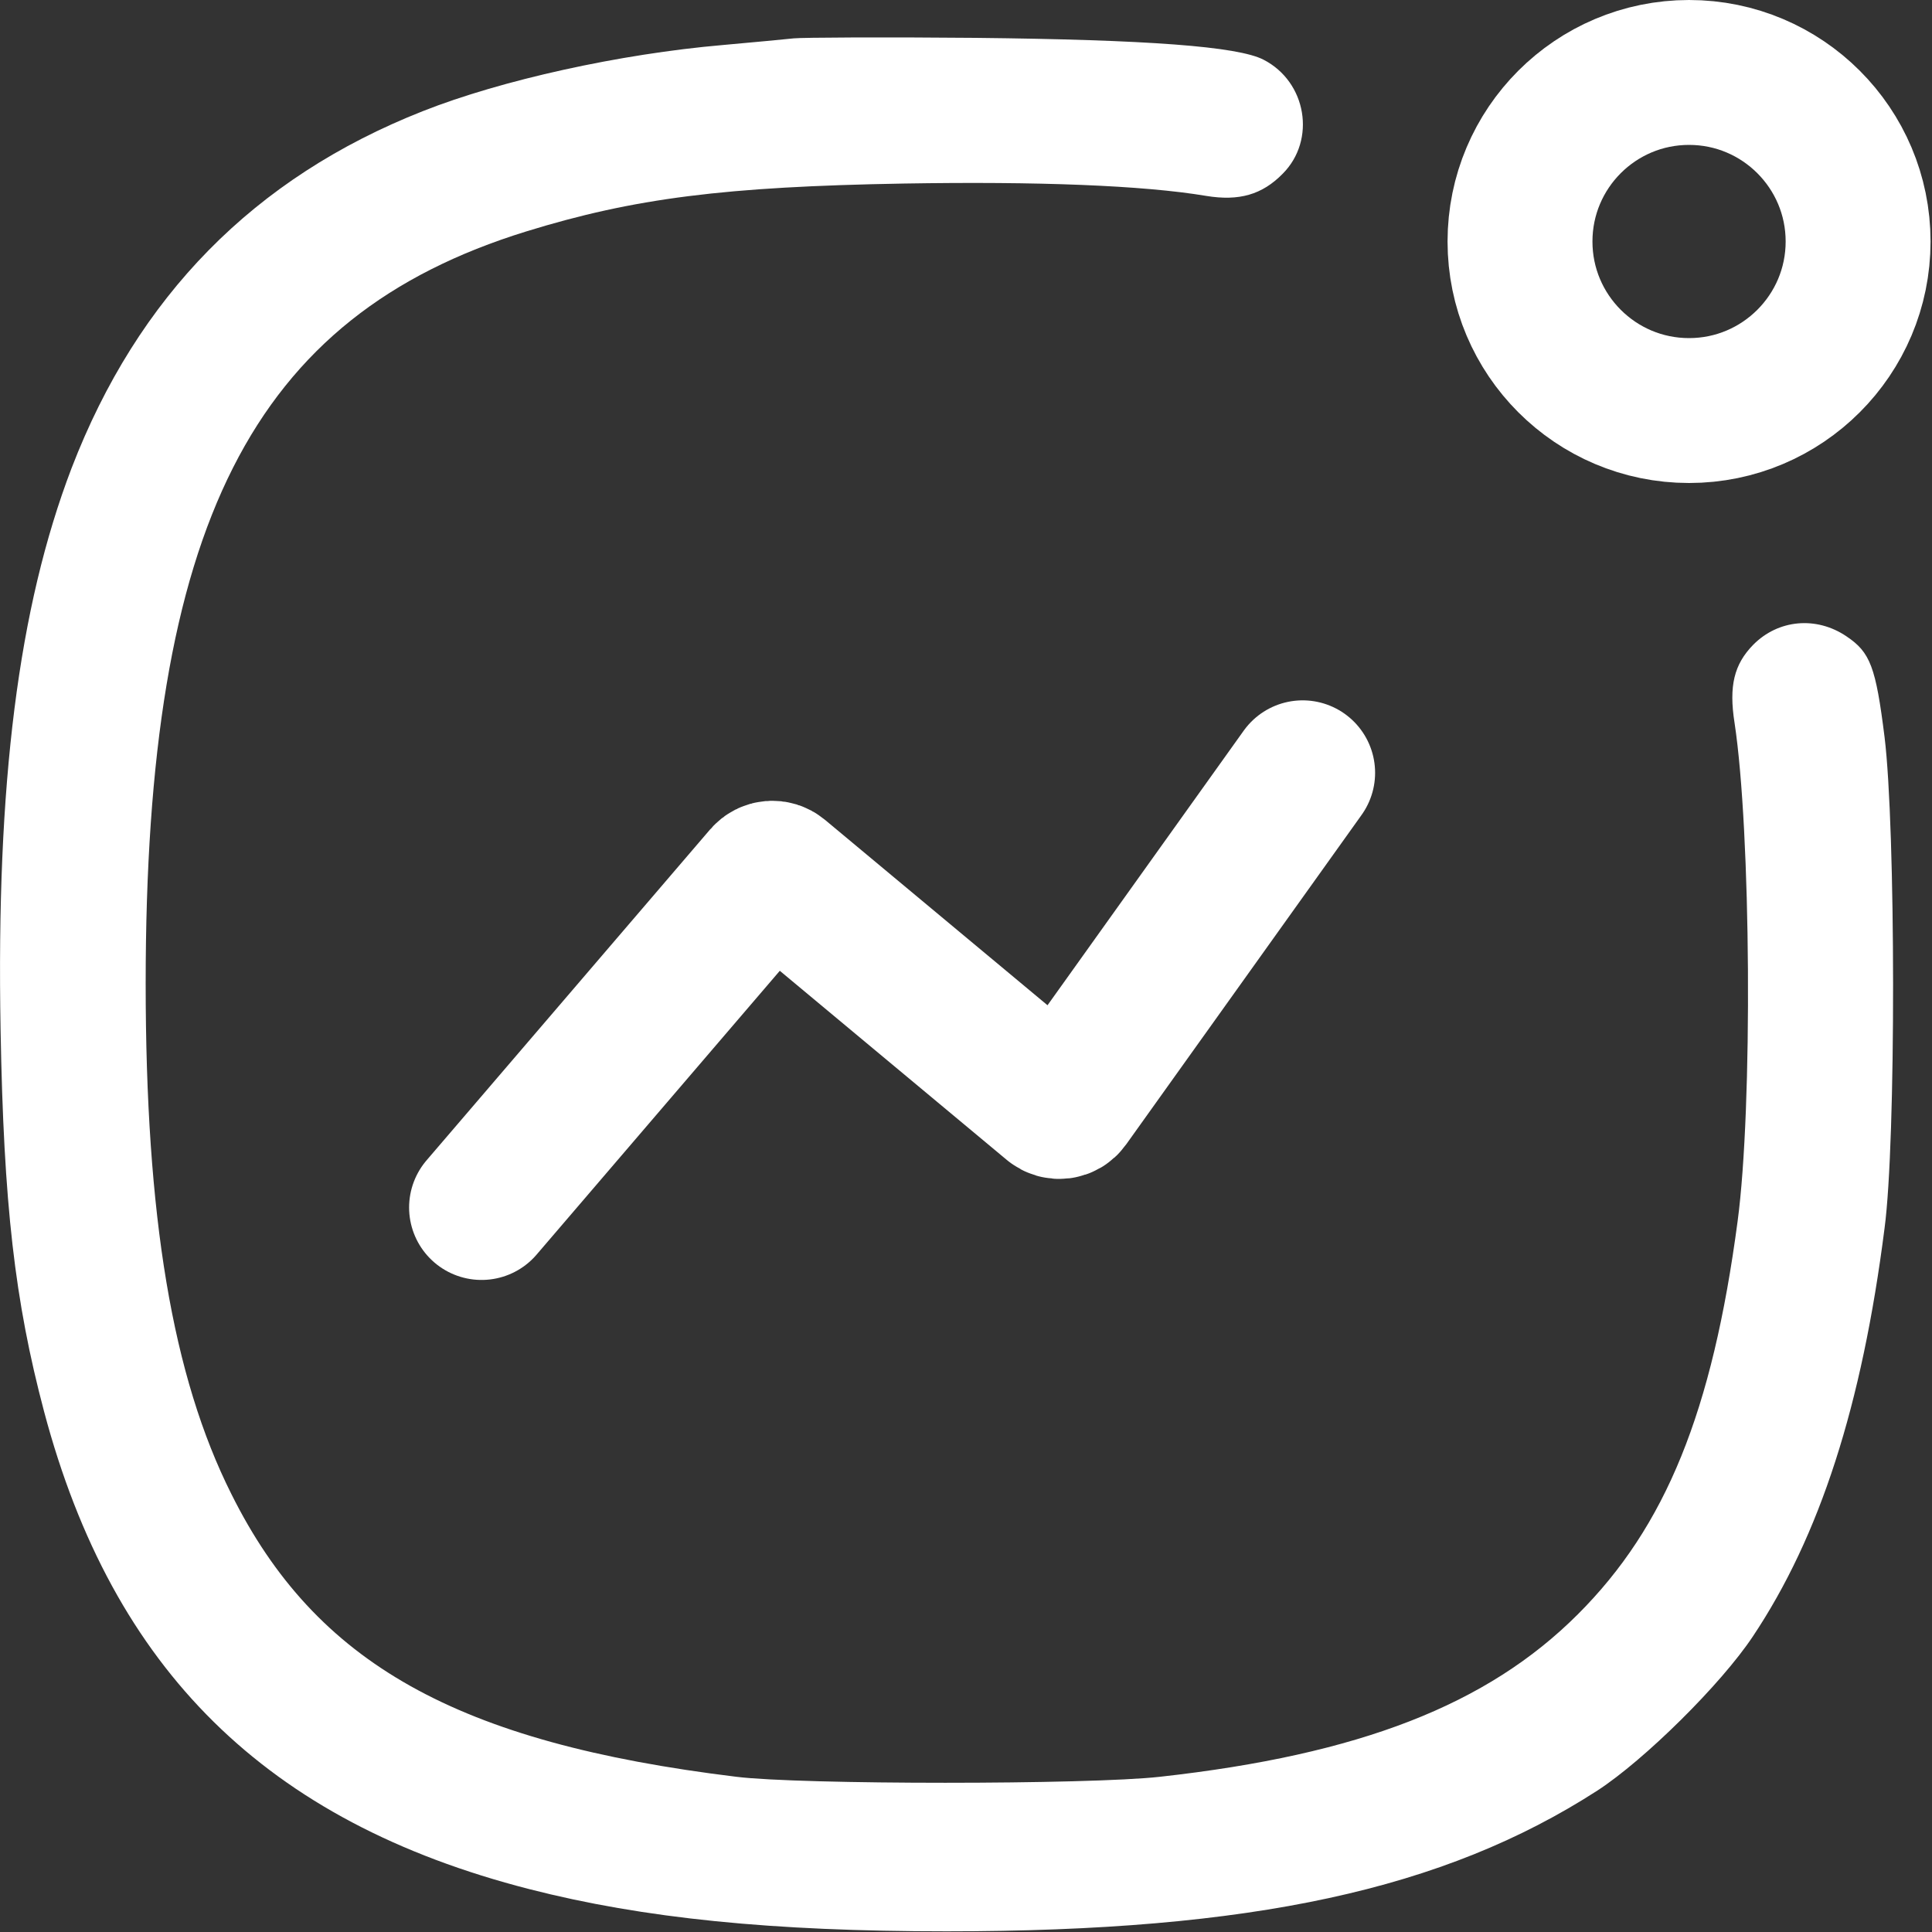 <svg width="20" height="20" viewBox="0 0 20 20" fill="none" xmlns="http://www.w3.org/2000/svg">
<rect x="0" y="0" width="20" height="20" fill="#333333" stroke="none"/>
<g clip-path="url(#clip0_11_728)">
<path d="M8.218 0.397C8.131 0.406 7.8 0.438 7.483 0.466C6.417 0.558 5.19 0.829 4.376 1.151C2.63 1.84 1.426 3.067 0.741 4.846C0.19 6.289 -0.04 8.108 0.006 10.659C0.038 12.47 0.153 13.467 0.456 14.611C1.168 17.29 2.758 18.858 5.479 19.556C6.66 19.859 7.997 19.993 9.799 19.993C12.961 19.993 14.946 19.561 16.536 18.536C17.023 18.219 17.814 17.438 18.145 16.941C18.838 15.903 19.275 14.552 19.509 12.713C19.629 11.812 19.624 8.568 19.509 7.631C19.418 6.904 19.362 6.753 19.114 6.587C18.802 6.376 18.407 6.413 18.149 6.675C17.951 6.877 17.896 7.102 17.956 7.483C18.126 8.6 18.145 11.463 17.988 12.64C17.726 14.616 17.244 15.802 16.334 16.711C15.396 17.649 14.073 18.164 12.009 18.393C11.27 18.476 8.282 18.476 7.621 18.393C4.73 18.04 3.269 17.221 2.395 15.466C1.784 14.248 1.508 12.594 1.508 10.181C1.508 5.443 2.607 3.274 5.447 2.396C6.564 2.051 7.506 1.932 9.358 1.9C10.736 1.877 11.83 1.918 12.487 2.028C12.827 2.084 13.066 2.015 13.278 1.799C13.627 1.449 13.526 0.847 13.08 0.618C12.814 0.48 11.876 0.411 10.102 0.392C9.156 0.383 8.305 0.388 8.218 0.397Z" fill="white"/>
<path d="M17.485 4.25C18.451 4.25 19.235 3.466 19.235 2.5C19.235 1.534 18.451 0.75 17.485 0.75C16.518 0.75 15.735 1.534 15.735 2.5C15.735 3.466 16.518 4.25 17.485 4.25Z" stroke="white" stroke-width="1.5"/>
<path d="M4.985 12.5L7.92 9.075C7.956 9.033 8.018 9.028 8.06 9.063L10.902 11.431C10.947 11.468 11.013 11.46 11.047 11.412L13.485 8" stroke="white" stroke-width="1.5" stroke-linecap="round"/>
</g>
<defs>
<clipPath id="clip0_11_728">
<rect width="20" height="20" fill="white"/>
</clipPath>
</defs>
</svg>
